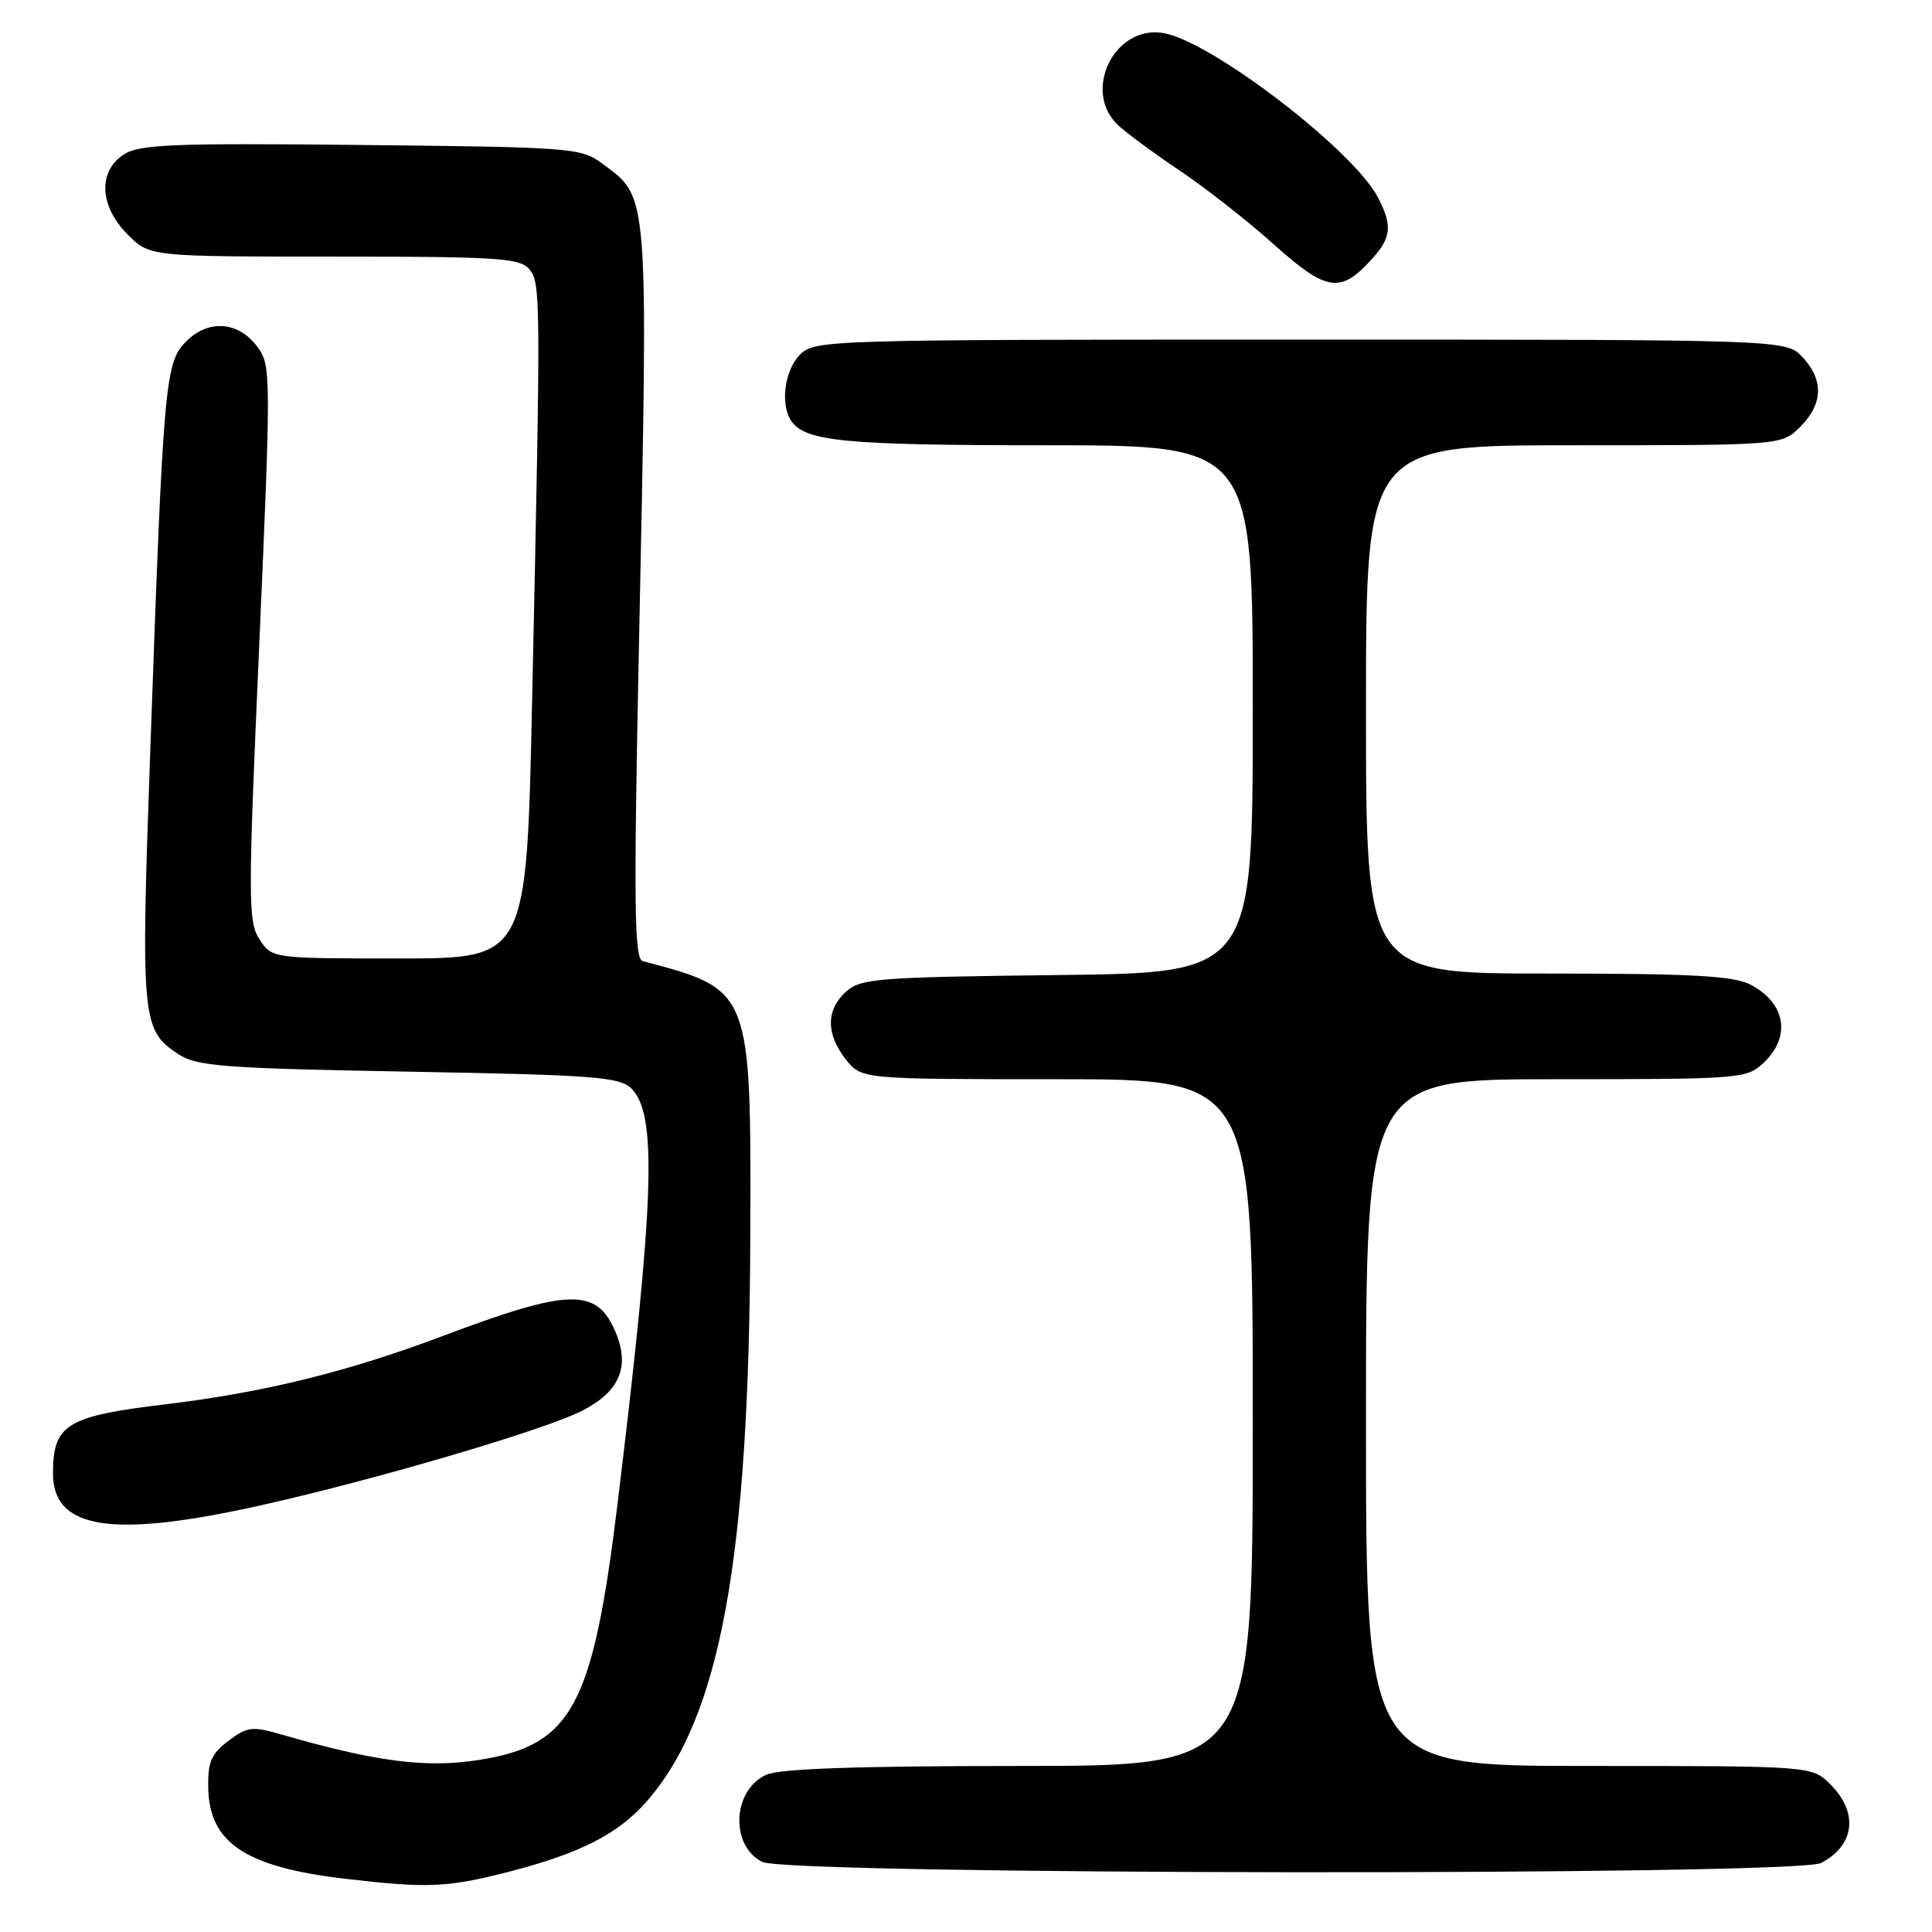<?xml version="1.0" encoding="UTF-8" standalone="no"?>
<!DOCTYPE svg PUBLIC "-//W3C//DTD SVG 1.1//EN" "http://www.w3.org/Graphics/SVG/1.1/DTD/svg11.dtd" >
<svg xmlns="http://www.w3.org/2000/svg" xmlns:xlink="http://www.w3.org/1999/xlink" version="1.1" viewBox="0 0 256 256">
 <g >
 <path fill="currentColor"
d=" M 67.26 248.06 C 76.80 245.62 81.88 243.04 85.68 238.71 C 95.46 227.57 99.29 206.61 99.42 163.50 C 99.52 131.08 99.55 131.15 85.16 127.35 C 84.04 127.05 83.96 119.95 84.66 85.75 C 85.91 24.49 86.05 26.31 79.68 21.59 C 76.99 19.60 75.46 19.49 47.82 19.21 C 22.81 18.95 18.45 19.13 16.39 20.48 C 12.95 22.73 13.18 27.34 16.92 31.08 C 19.85 34.00 19.85 34.00 44.30 34.00 C 65.92 34.00 68.91 34.19 70.13 35.67 C 71.66 37.53 71.67 38.90 70.50 93.25 C 69.77 127.00 69.77 127.00 52.91 127.00 C 36.05 127.00 36.05 127.00 34.39 124.48 C 32.86 122.13 32.85 119.35 34.36 85.23 C 35.92 49.77 35.91 48.41 34.14 46.00 C 31.63 42.58 27.65 42.26 24.68 45.23 C 21.86 48.05 21.65 50.41 19.91 99.50 C 18.64 135.19 18.76 136.49 23.66 139.70 C 26.09 141.29 29.63 141.56 54.17 142.00 C 78.79 142.44 82.13 142.70 83.67 144.24 C 87.10 147.67 86.73 158.87 81.86 199.00 C 78.55 226.21 75.81 231.29 63.35 233.22 C 56.39 234.30 49.74 233.43 37.26 229.82 C 33.43 228.71 32.76 228.79 30.26 230.68 C 27.99 232.39 27.52 233.50 27.59 236.90 C 27.74 244.22 32.56 247.41 45.77 248.95 C 56.62 250.22 59.26 250.11 67.26 248.06 Z  M 241.32 246.85 C 245.77 244.51 246.28 240.19 242.55 236.45 C 240.09 234.00 240.09 234.00 210.55 234.00 C 181.00 234.00 181.00 234.00 181.00 188.50 C 181.00 143.00 181.00 143.00 206.19 143.00 C 230.67 143.00 231.44 142.94 233.69 140.83 C 237.37 137.37 236.61 132.88 231.93 130.46 C 229.68 129.30 224.20 129.00 205.05 129.00 C 181.00 129.00 181.00 129.00 181.00 94.00 C 181.00 59.00 181.00 59.00 208.55 59.00 C 236.09 59.00 236.09 59.00 238.55 56.55 C 241.58 53.51 241.67 50.35 238.83 47.31 C 236.65 45.00 236.65 45.00 172.33 45.00 C 109.33 45.00 107.96 45.04 106.00 47.00 C 103.99 49.01 103.37 53.46 104.79 55.69 C 106.57 58.49 111.79 59.00 138.57 59.00 C 166.00 59.00 166.00 59.00 166.00 93.95 C 166.00 128.91 166.00 128.91 140.10 129.20 C 116.28 129.48 114.04 129.65 112.10 131.40 C 109.44 133.82 109.43 137.00 112.07 140.37 C 114.15 143.00 114.15 143.00 140.07 143.00 C 166.00 143.00 166.00 143.00 166.00 188.50 C 166.00 234.00 166.00 234.00 135.05 234.00 C 113.52 234.00 103.31 234.36 101.52 235.17 C 97.05 237.21 96.71 244.55 101.00 246.71 C 104.45 248.45 238.03 248.58 241.32 246.85 Z  M 34.72 199.43 C 49.95 196.01 72.14 189.48 77.10 186.95 C 82.09 184.41 83.50 181.13 81.58 176.55 C 79.10 170.61 75.51 170.68 58.66 177.03 C 46.09 181.77 34.95 184.51 22.00 186.07 C 8.82 187.64 7.04 188.73 7.02 195.19 C 6.98 202.68 14.87 203.88 34.72 199.43 Z  M 181.75 34.36 C 184.37 31.48 184.53 29.92 182.59 26.17 C 179.39 19.98 160.85 5.71 154.32 4.41 C 147.72 3.10 143.24 12.16 148.25 16.68 C 149.49 17.80 153.20 20.52 156.50 22.73 C 159.80 24.95 165.35 29.30 168.83 32.42 C 175.80 38.65 177.61 38.92 181.75 34.36 Z "/>
</g>
</svg>